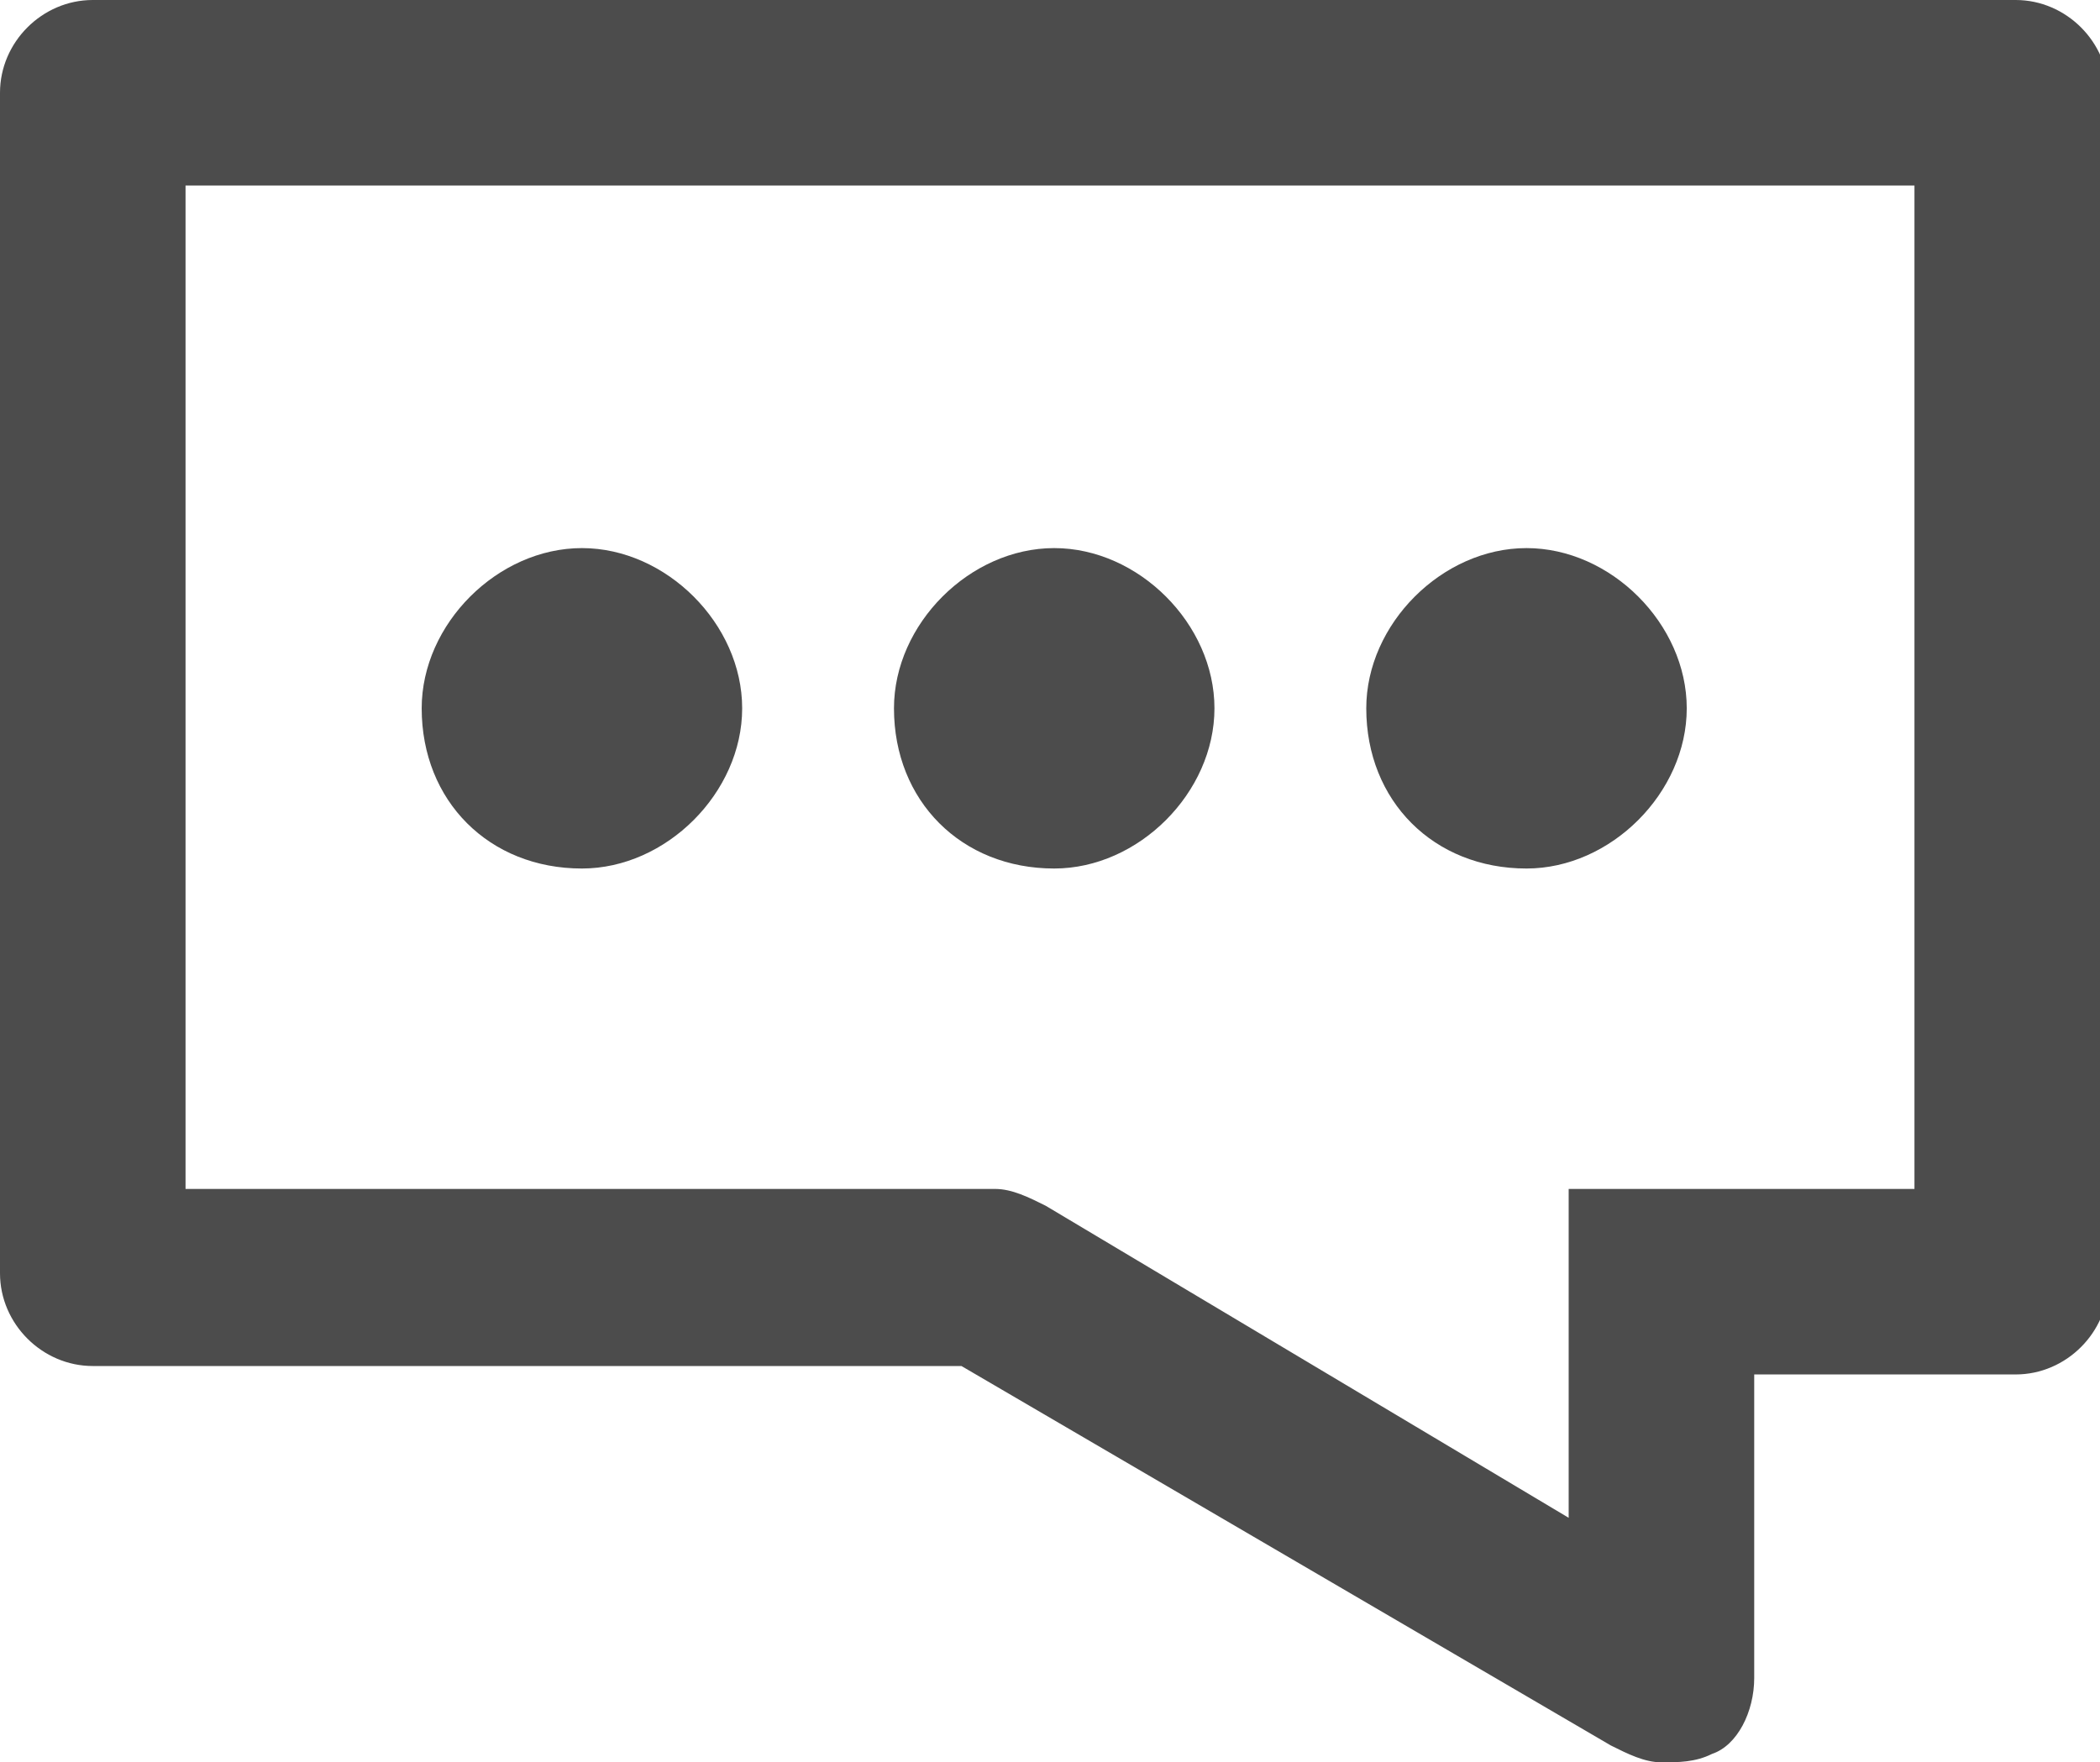 <?xml version="1.0" encoding="utf-8"?>
<!-- Generator: Adobe Illustrator 19.1.0, SVG Export Plug-In . SVG Version: 6.00 Build 0)  -->
<!DOCTYPE svg PUBLIC "-//W3C//DTD SVG 1.1//EN" "http://www.w3.org/Graphics/SVG/1.1/DTD/svg11.dtd">
<svg version="1.1" id="Layer_1" xmlns="http://www.w3.org/2000/svg" xmlns:xlink="http://www.w3.org/1999/xlink" x="0px" y="0px"
	 viewBox="0 0 24.9 20.9" style="enable-background:new 0 0 24.9 20.9;" xml:space="preserve">
<style type="text/css">
	.st0{fill:#4c4c4c;}
</style>
<g>
	<path class="st0" d="M10.6,8.4c0-1,0.9-1.9,1.9-1.9c1,0,1.9,0.9,1.9,1.9c0,1-0.9,1.9-1.9,1.9C11.4,10.3,10.6,9.5,10.6,8.4z
		 M16.2,8.4c0-1,0.9-1.9,1.9-1.9c1,0,1.9,0.9,1.9,1.9c0,1-0.9,1.9-1.9,1.9C17,10.3,16.2,9.5,16.2,8.4z M5,8.4c0-1,0.9-1.9,1.9-1.9
		s1.9,0.9,1.9,1.9c0,1-0.9,1.9-1.9,1.9C5.8,10.3,5,9.5,5,8.4z"/>
	<path class="st0" d="M19.7,20.9c-0.2,0-0.4-0.1-0.6-0.2l-7.7-4.5H1.1c-0.6,0-1.1-0.5-1.1-1.1V1.1C0,0.5,0.5,0,1.1,0h22.8
		c0.6,0,1.1,0.5,1.1,1.1v14.1c0,0.6-0.5,1.1-1.1,1.1h-3.1v3.6c0,0.4-0.2,0.8-0.5,0.9C20.1,20.9,19.9,20.9,19.7,20.9z M2.2,14.1h9.6
		c0.2,0,0.4,0.1,0.6,0.2l6.2,3.7l0-3.9h4.1V2.2H2.2V14.1z"/>
</g>
</svg>
